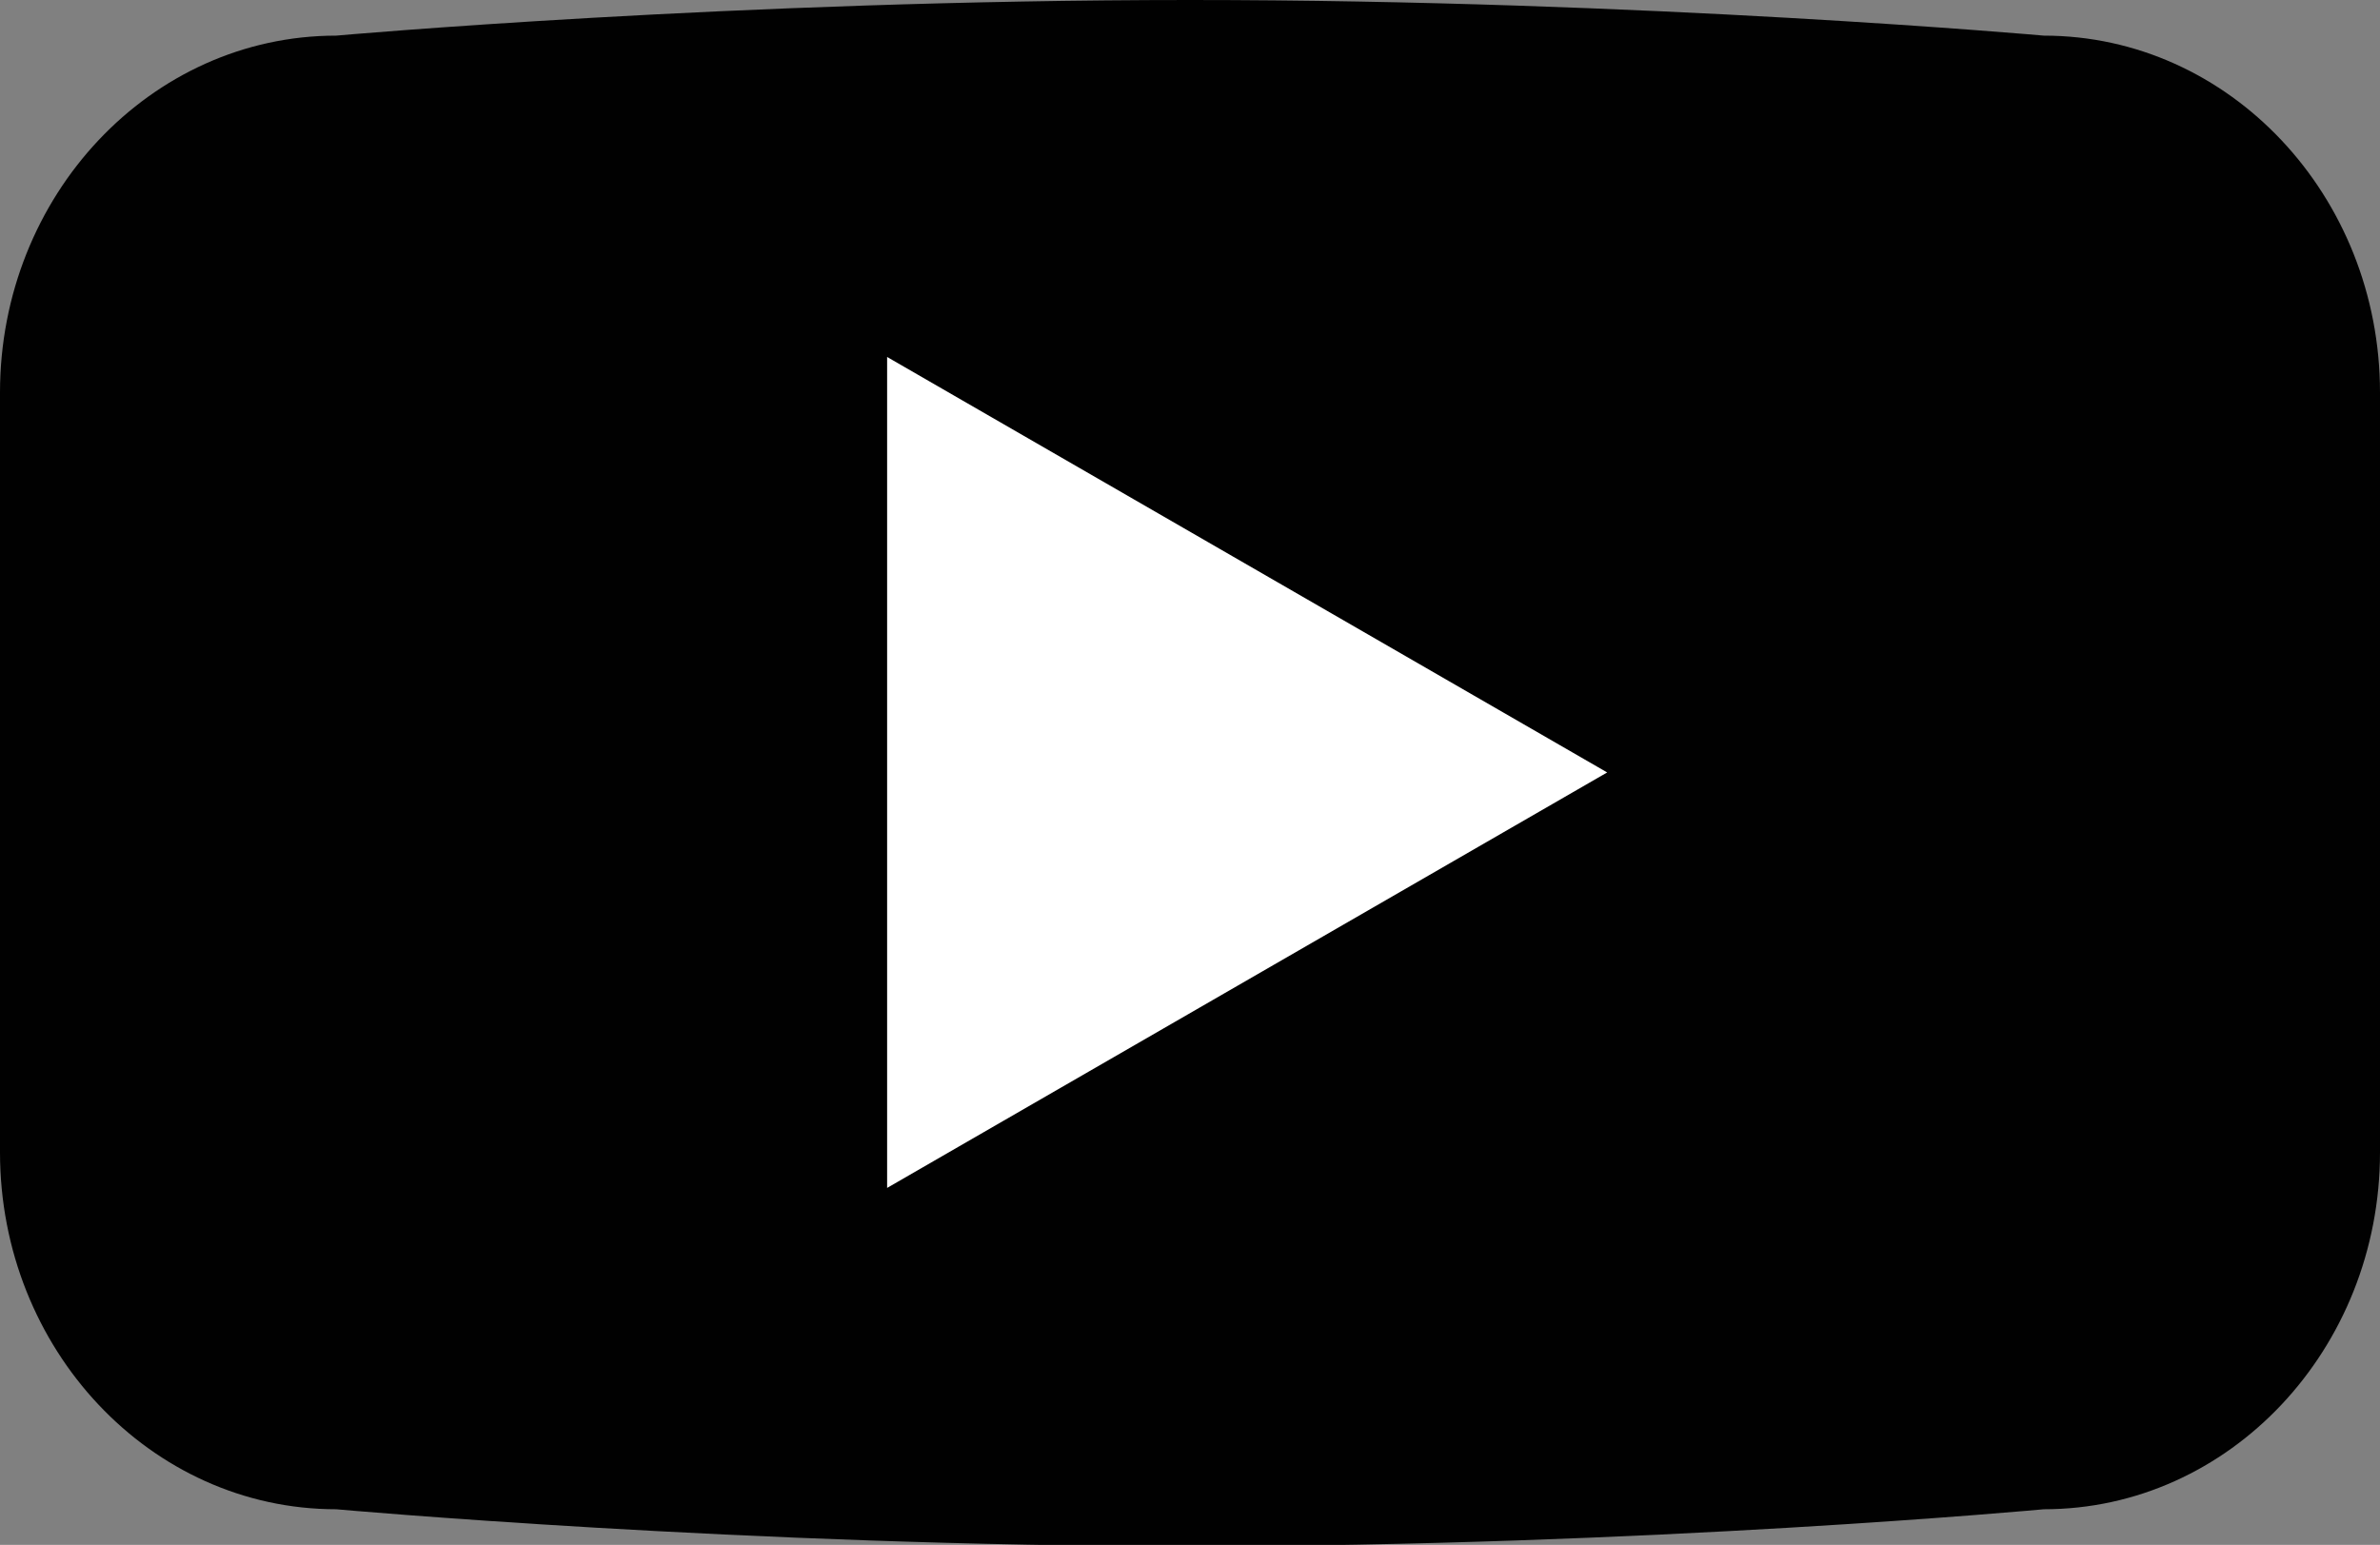<svg xmlns="http://www.w3.org/2000/svg" viewBox="0 0 70.8 45.96"><rect x="0" y="0" width="70.8" height="45.96" fill="#808080" stroke="none"/><title>youtube_icon</title><g id="e82db7ef-afe1-4d94-bc71-8f617725c6b7" data-name="Layer 2"><g id="e5175727-b79e-4842-9d3c-8412a7e43b28" data-name="Layer 12"><g id="beca7a50-2d49-4638-a2a9-8c764b2f030e" data-name="youtube_icon"><path d="M70.8,34.28c0,5.86-4.48,10.62-10,10.62C60.8,44.9,49,46,35.4,46,22.2,46,10,44.9,10,44.9c-5.52,0-10-4.76-10-10.62V11.68C0,5.82,4.48,1.06,10,1.06,10,1.06,21.84,0,35.4,0S60.8,1.06,60.8,1.06c5.52,0,10,4.76,10,10.62Z" fill="#010101"/><polygon points="47.81 22.98 26.39 10.62 26.39 35.34 47.81 22.98" fill="#fff"/></g></g></g></svg>